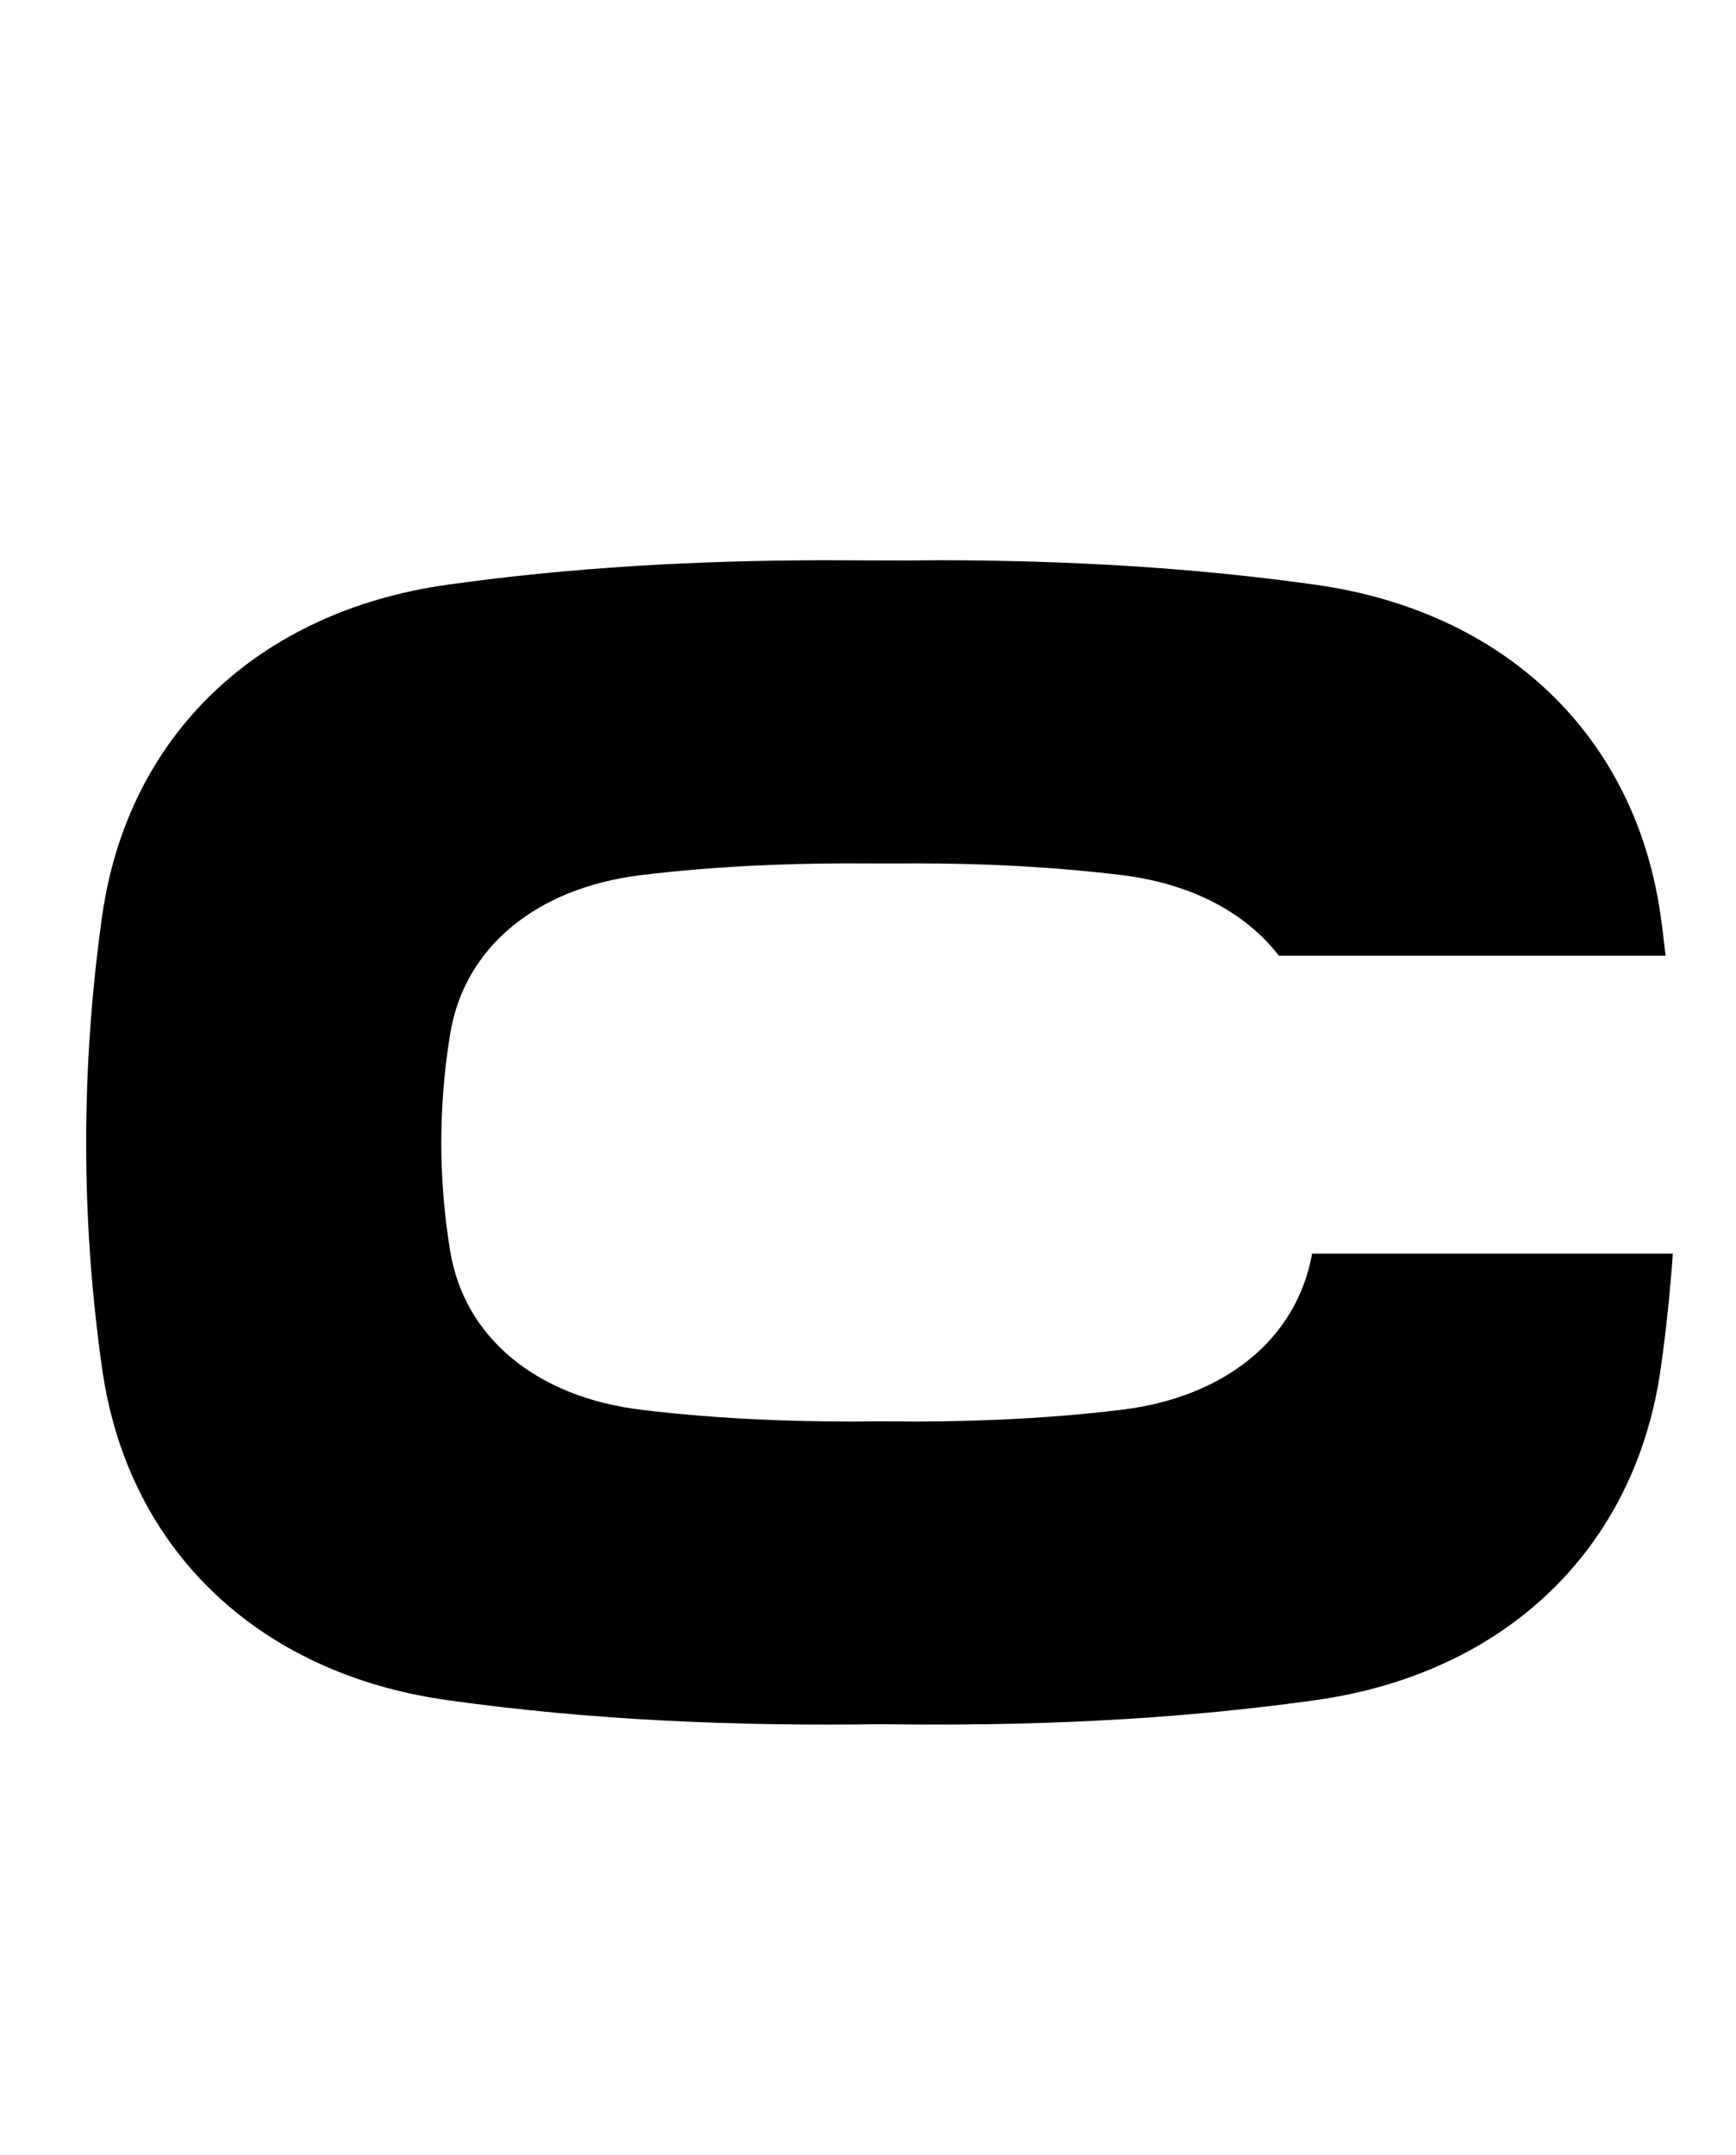 <?xml version="1.0" standalone="no"?>
<!DOCTYPE svg PUBLIC "-//W3C//DTD SVG 1.1//EN" "http://www.w3.org/Graphics/SVG/1.1/DTD/svg11.dtd" >
<svg xmlns="http://www.w3.org/2000/svg" xmlns:xlink="http://www.w3.org/1999/xlink" version="1.1" viewBox="-10 0 806 1000">
   <path fill="currentColor"
d="M371.93 260c-58.44 0.103 -116.491 3.261 -174.243 11.361c-87.588 12.285 -148.428 69.644 -160.276 153.863c-9.794 69.624 -9.965 139.591 0 209.915c11.935 84.208 72.689 141.578 160.276 153.862c66.735 9.36 133.87 12.14 201.541 11.152
c67.674 0.984 134.809 -1.792 201.545 -11.152c87.586 -12.284 148.341 -69.654 160.277 -153.862c2.522 -17.808 4.383 -35.592 5.617 -53.352h-167.474c-7.113 39.643 -40.484 66.629 -88.428 72.454
c-36.933 4.486 -74.085 5.82 -111.538 5.346c-37.45 0.478 -74.603 -0.862 -111.535 -5.346c-48.476 -5.889 -82.097 -33.389 -88.7 -73.754c-5.515 -33.71 -5.42 -67.249 0 -100.624c6.556 -40.37 40.225 -67.863 88.7 -73.751
c31.962 -3.885 64.085 -5.41 96.425 -5.451c10.074 -0.002 20.148 0.121 30.222 0c32.341 0 64.464 1.566 96.427 5.451c31.984 3.885 57.454 17.221 73.014 37.409h179.525c-0.71 -6.101 -1.398 -12.202 -2.255 -18.297
c-11.849 -84.219 -72.691 -141.578 -160.277 -153.863c-57.753 -8.101 -115.805 -11.29 -174.243 -11.361c-18.2 0.253 -36.4 0 -54.6 0z" />
</svg>
